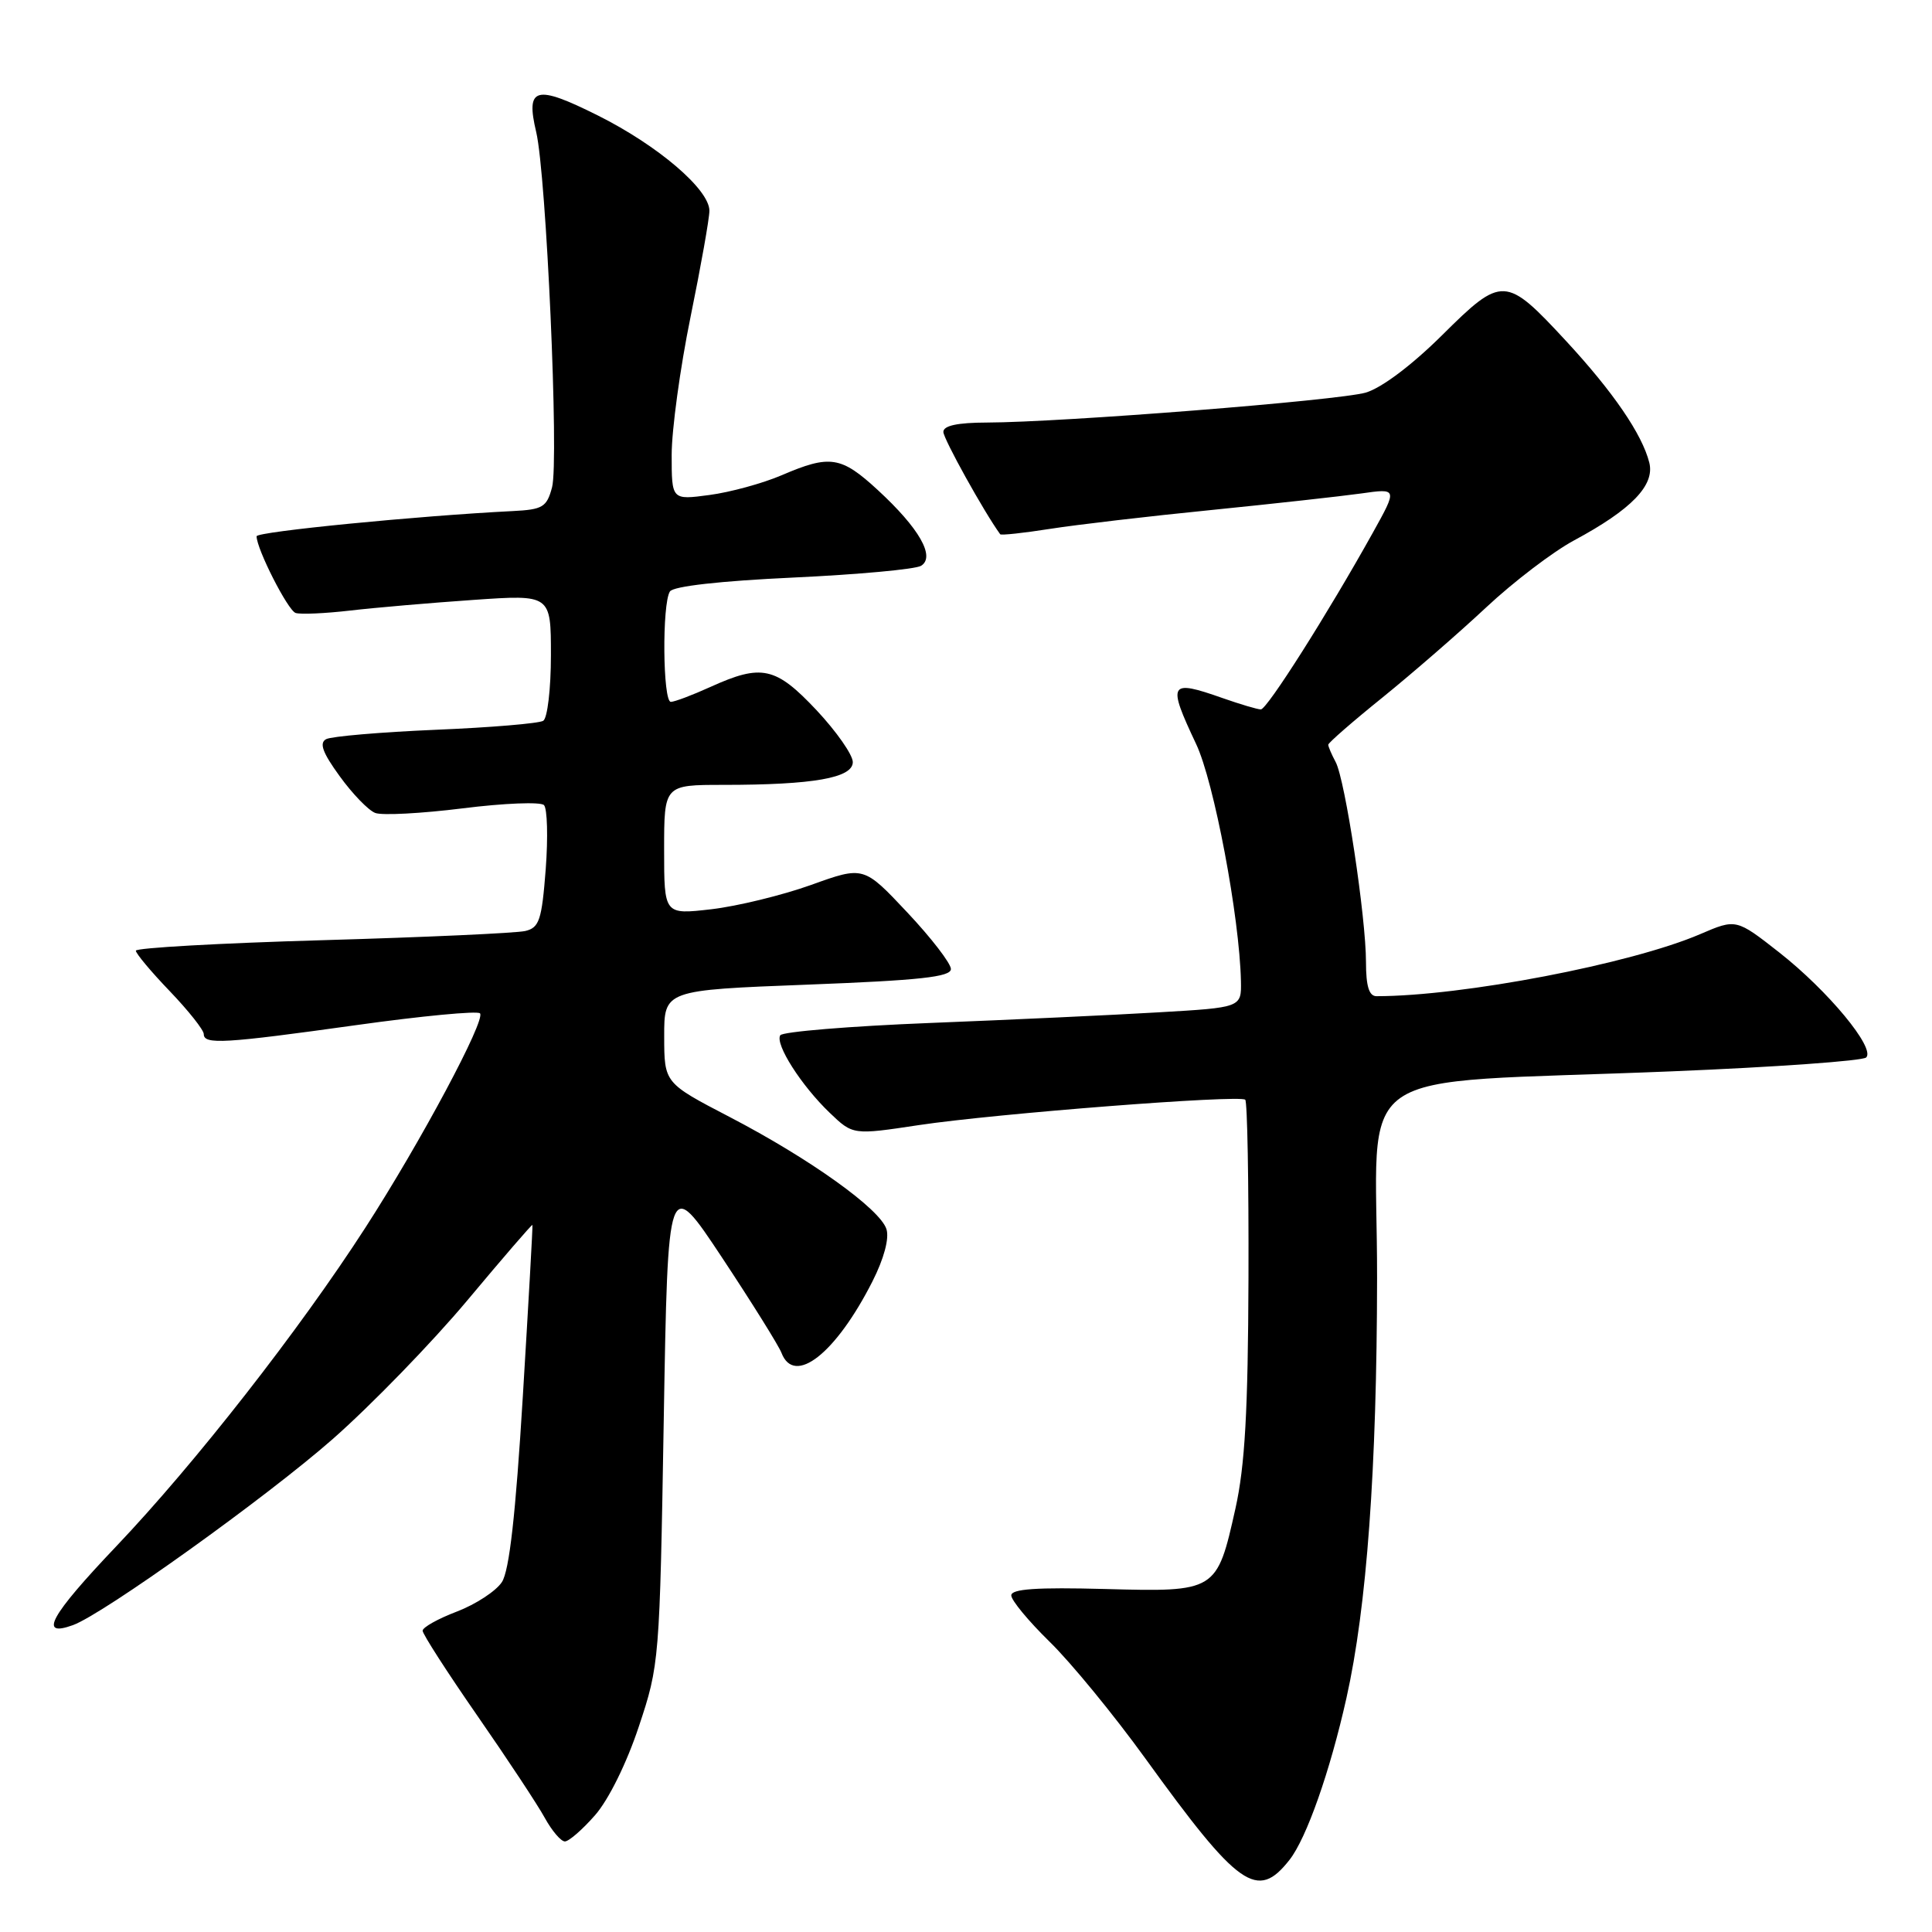 <?xml version="1.0" encoding="UTF-8" standalone="no"?>
<!DOCTYPE svg PUBLIC "-//W3C//DTD SVG 1.1//EN" "http://www.w3.org/Graphics/SVG/1.1/DTD/svg11.dtd" >
<svg xmlns="http://www.w3.org/2000/svg" xmlns:xlink="http://www.w3.org/1999/xlink" version="1.1" viewBox="0 0 256 256">
 <g >
 <path fill="currentColor"
d=" M 170.86 246.45 C 173.12 243.58 176.23 234.74 178.41 225.00 C 181.11 212.95 182.44 194.64 182.47 169.37 C 182.50 140.39 177.70 143.76 221.48 141.96 C 235.22 141.40 246.83 140.57 247.28 140.12 C 248.52 138.88 242.24 131.30 235.78 126.22 C 230.05 121.73 230.05 121.73 225.28 123.78 C 216.11 127.72 193.77 132.00 182.39 132.00 C 181.41 132.00 181.00 130.68 181.00 127.49 C 181.00 121.56 178.24 103.31 176.98 100.97 C 176.44 99.96 176.00 98.93 176.00 98.68 C 176.00 98.43 179.23 95.61 183.19 92.42 C 187.14 89.22 193.33 83.85 196.94 80.47 C 200.55 77.09 205.79 73.10 208.58 71.60 C 216.19 67.51 219.29 64.30 218.54 61.30 C 217.60 57.55 213.75 51.92 207.51 45.18 C 199.50 36.53 199.05 36.51 191.10 44.40 C 187.08 48.39 183.06 51.41 180.97 52.02 C 177.36 53.07 140.76 55.96 130.75 55.99 C 126.87 56.00 125.00 56.40 125.00 57.23 C 125.00 58.14 130.41 67.88 132.53 70.79 C 132.65 70.95 135.62 70.63 139.12 70.08 C 142.63 69.53 152.25 68.40 160.50 67.58 C 168.75 66.75 177.68 65.76 180.34 65.39 C 185.18 64.70 185.18 64.70 181.90 70.60 C 175.92 81.34 167.89 94.00 167.07 94.00 C 166.62 94.00 164.34 93.32 162.00 92.50 C 154.90 90.00 154.65 90.44 158.49 98.58 C 160.86 103.57 164.25 121.52 164.43 130.00 C 164.50 133.50 164.50 133.50 153.50 134.14 C 147.45 134.50 133.82 135.13 123.21 135.55 C 112.60 135.97 103.68 136.71 103.39 137.18 C 102.67 138.35 106.18 143.85 109.94 147.45 C 113.02 150.40 113.02 150.40 121.76 149.08 C 131.89 147.56 164.26 145.04 165.00 145.72 C 165.28 145.97 165.47 156.60 165.43 169.34 C 165.37 187.00 164.96 194.25 163.70 199.90 C 161.24 210.91 161.17 210.95 146.40 210.55 C 137.36 210.31 134.00 210.54 134.00 211.40 C 134.00 212.05 136.29 214.81 139.08 217.54 C 141.88 220.27 147.58 227.22 151.76 233.00 C 164.15 250.15 166.60 251.87 170.86 246.45 Z  M 78.85 240.52 C 80.64 238.48 83.04 233.63 84.65 228.77 C 87.37 220.61 87.41 220.08 87.95 188.15 C 88.50 155.81 88.50 155.81 95.69 166.66 C 99.64 172.63 103.18 178.30 103.55 179.26 C 105.25 183.69 110.75 179.36 115.60 169.80 C 117.13 166.78 117.85 164.10 117.46 162.87 C 116.61 160.19 107.30 153.53 96.67 148.00 C 88.02 143.50 88.02 143.50 88.01 137.35 C 88.00 131.20 88.00 131.20 107.00 130.47 C 121.89 129.90 126.00 129.45 126.00 128.40 C 126.00 127.66 123.40 124.28 120.22 120.90 C 114.44 114.75 114.44 114.75 107.47 117.26 C 103.64 118.63 97.69 120.08 94.25 120.48 C 88.00 121.20 88.00 121.20 88.00 112.60 C 88.00 104.00 88.00 104.00 95.86 104.00 C 107.78 104.00 113.00 103.08 113.00 100.98 C 113.00 100.02 110.84 96.93 108.20 94.11 C 102.78 88.35 100.93 87.94 94.14 91.02 C 91.74 92.11 89.38 93.00 88.89 93.00 C 87.82 93.00 87.71 79.99 88.77 78.37 C 89.22 77.68 95.41 76.98 105.10 76.53 C 113.68 76.13 121.31 75.43 122.05 74.97 C 123.97 73.78 121.80 69.99 116.32 64.94 C 111.45 60.45 109.98 60.22 103.58 62.97 C 101.06 64.05 96.74 65.23 94.00 65.59 C 89.00 66.26 89.00 66.26 89.00 60.27 C 89.00 56.97 90.12 48.75 91.50 42.00 C 92.88 35.25 94.00 28.92 94.00 27.93 C 94.00 25.10 87.18 19.28 79.22 15.30 C 70.95 11.17 69.63 11.52 71.05 17.50 C 72.39 23.17 74.08 61.05 73.15 64.57 C 72.45 67.20 71.92 67.52 67.93 67.72 C 55.48 68.34 34.00 70.45 34.00 71.06 C 34.00 72.74 38.14 80.88 39.17 81.22 C 39.80 81.43 43.06 81.29 46.41 80.90 C 49.76 80.51 57.11 79.88 62.75 79.49 C 73.00 78.78 73.00 78.78 73.00 86.83 C 73.00 91.26 72.54 95.17 71.98 95.51 C 71.41 95.86 65.00 96.40 57.73 96.70 C 50.45 97.01 43.92 97.57 43.22 97.94 C 42.27 98.44 42.74 99.73 45.01 102.85 C 46.70 105.19 48.82 107.38 49.72 107.72 C 50.62 108.07 55.84 107.79 61.31 107.11 C 66.79 106.42 71.63 106.23 72.08 106.68 C 72.52 107.13 72.63 110.95 72.31 115.18 C 71.79 121.91 71.46 122.92 69.61 123.36 C 68.45 123.64 56.36 124.19 42.75 124.58 C 29.14 124.97 18.00 125.60 18.00 125.97 C 18.00 126.34 20.02 128.76 22.50 131.34 C 24.97 133.92 27.00 136.48 27.00 137.02 C 27.00 138.44 29.67 138.28 47.23 135.83 C 55.89 134.62 63.25 133.92 63.60 134.27 C 64.42 135.08 55.72 151.36 48.41 162.68 C 39.68 176.22 25.82 193.95 15.38 204.92 C 6.64 214.11 5.05 217.01 9.66 215.34 C 13.70 213.88 35.33 198.38 44.09 190.68 C 49.20 186.18 57.23 177.91 61.92 172.31 C 66.61 166.70 70.49 162.20 70.55 162.31 C 70.61 162.41 70.03 172.62 69.28 184.99 C 68.32 200.73 67.49 208.13 66.50 209.64 C 65.72 210.83 63.04 212.58 60.54 213.54 C 58.04 214.49 56.00 215.63 56.00 216.08 C 56.00 216.52 59.26 221.59 63.25 227.34 C 67.24 233.09 71.27 239.19 72.20 240.90 C 73.14 242.60 74.33 244.00 74.85 244.00 C 75.37 244.00 77.17 242.44 78.85 240.52 Z "/>
</g>
</svg>